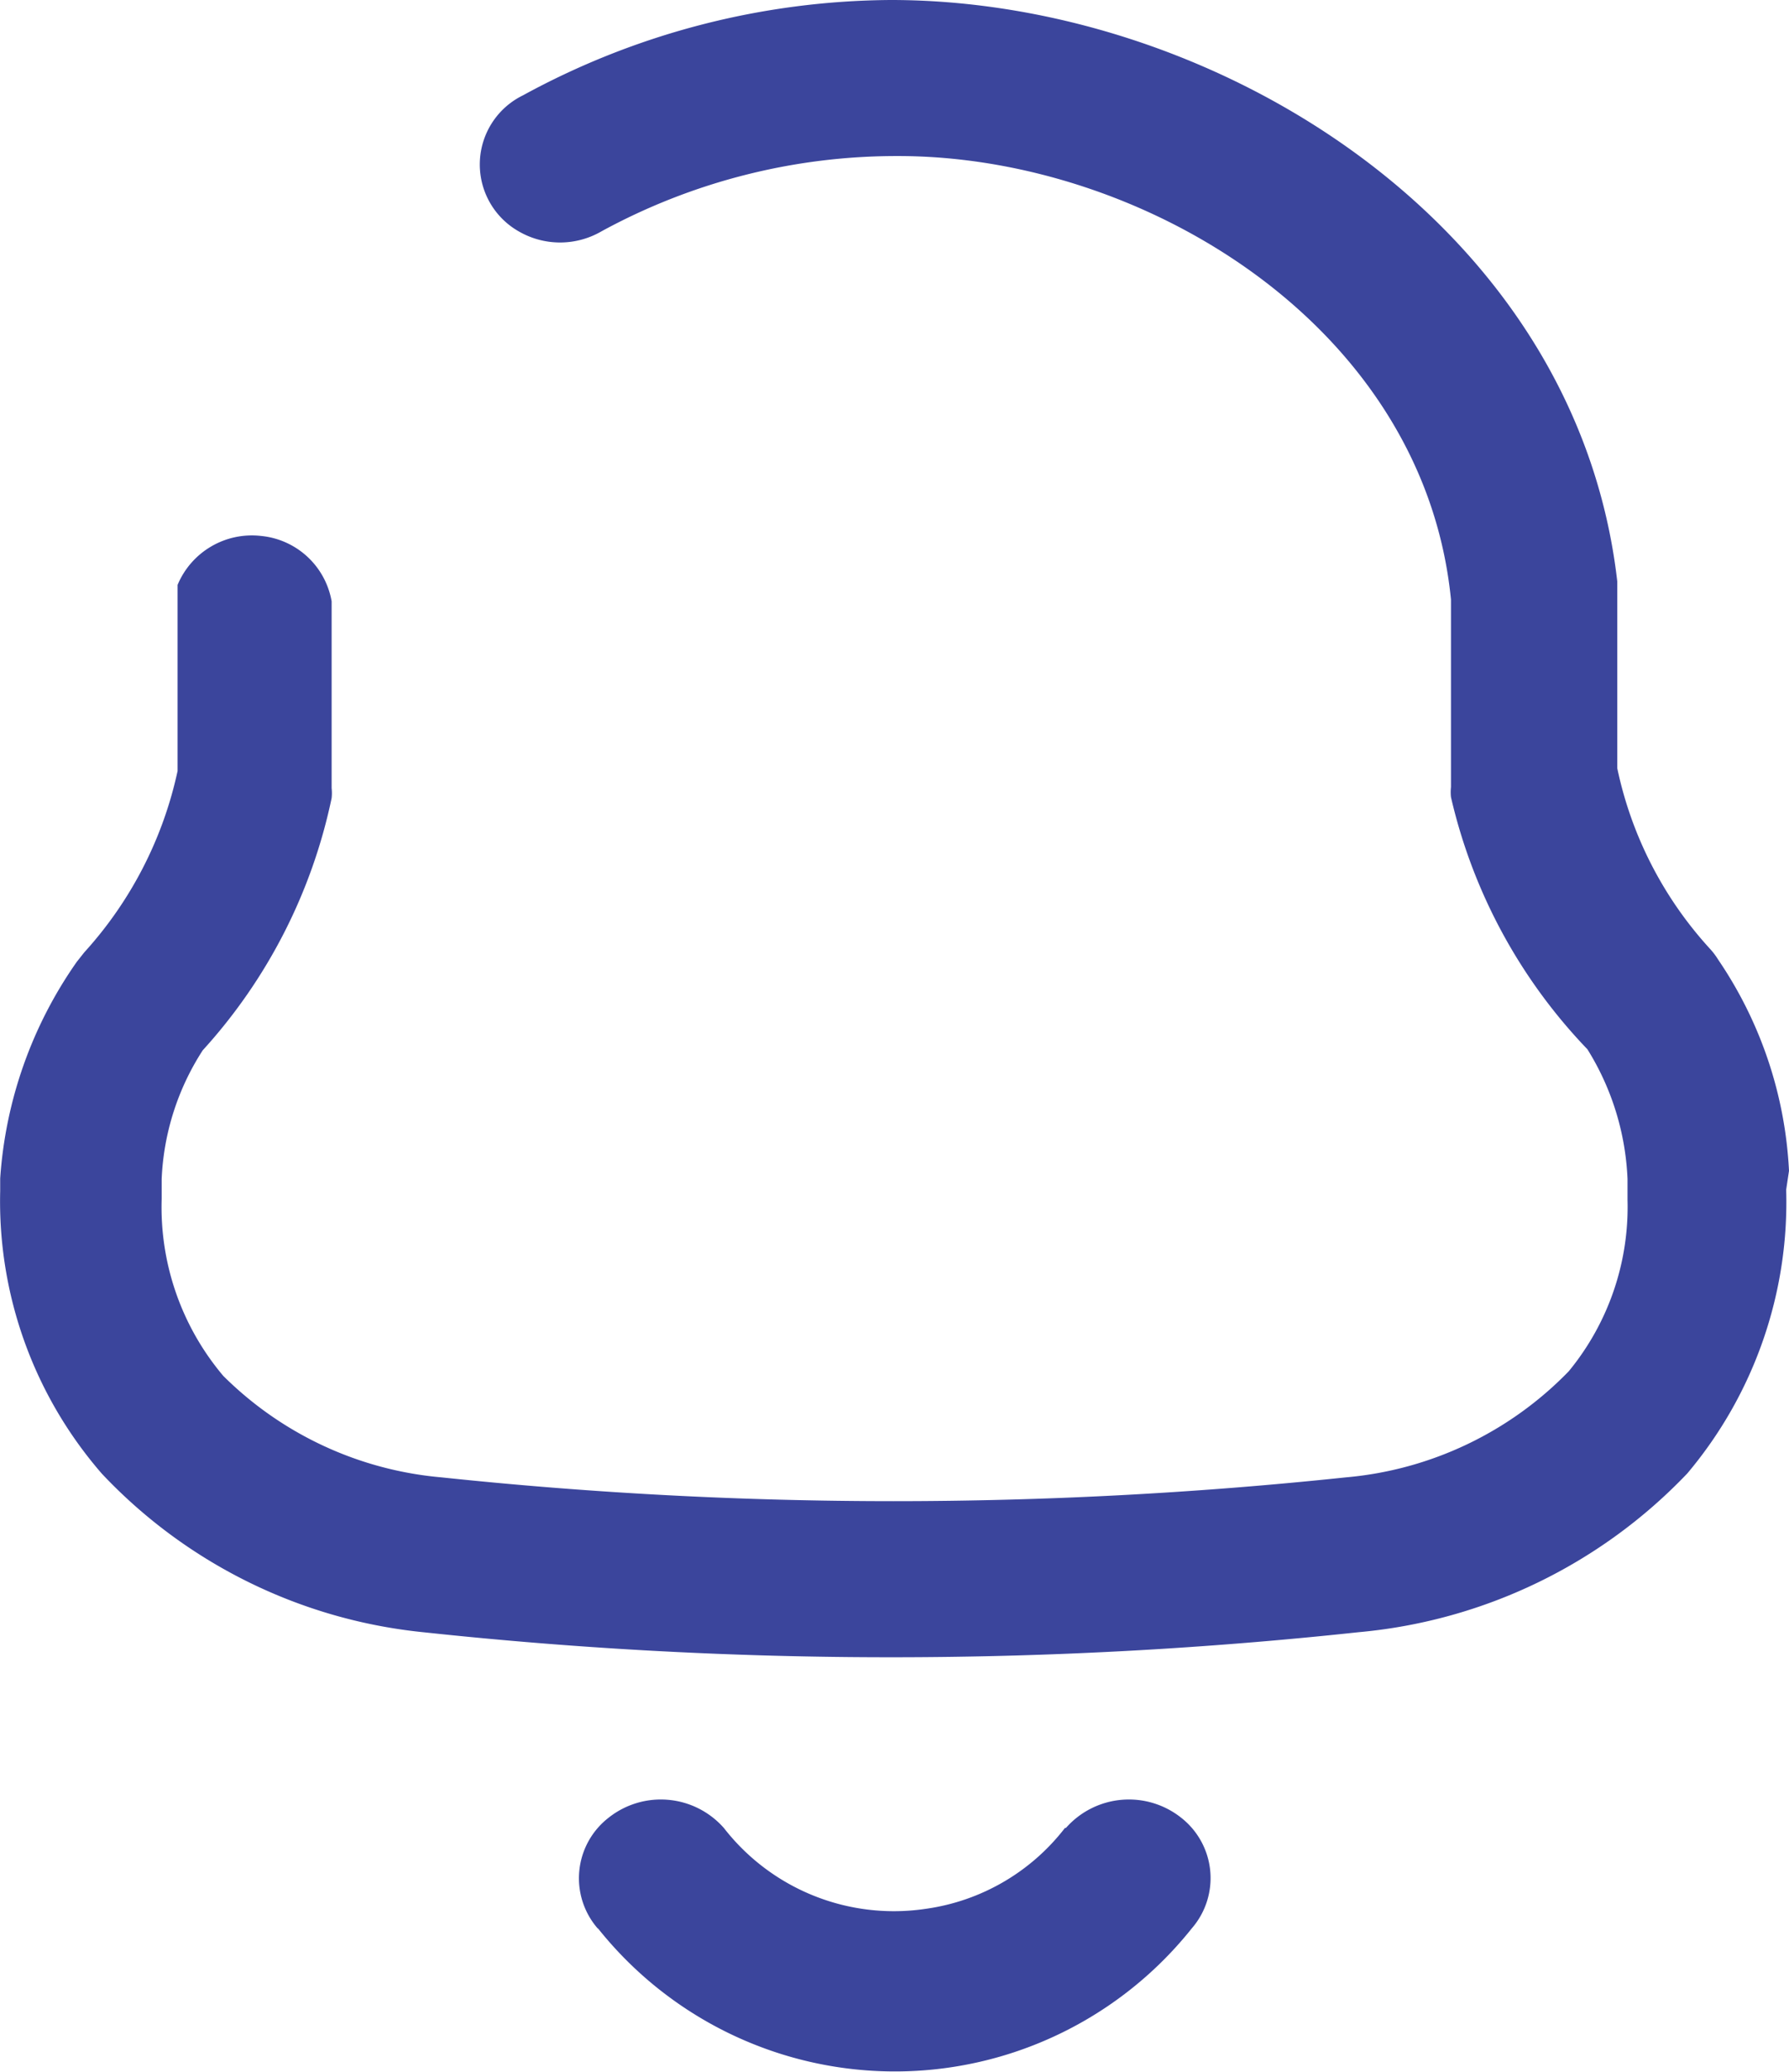 <svg xmlns="http://www.w3.org/2000/svg" width="19" height="22" viewBox="0 0 19 22">
  <path id="Icon" d="M6.35,20.48A.813.813,0,0,1,6.466,19.3a.892.892,0,0,1,1.222.111,2.287,2.287,0,0,0,2.146.858,2.261,2.261,0,0,0,1.476-.858h.01a.892.892,0,0,1,1.222-.111.814.814,0,0,1,.116,1.176,4.032,4.032,0,0,1-6.308,0ZM4.513,17.334a5.443,5.443,0,0,1-3.431-1.685,4.408,4.408,0,0,1-1.08-3v-.135a4.532,4.532,0,0,1,.813-2.3l.079-.1a4.168,4.168,0,0,0,.992-1.927V6.211a.855.855,0,0,1,.886-.52.843.843,0,0,1,.75.694V8.369a.482.482,0,0,1,0,.106,5.718,5.718,0,0,1-1.369,2.678,2.726,2.726,0,0,0-.436,1.367v.212a2.776,2.776,0,0,0,.654,1.878,3.748,3.748,0,0,0,2.32,1.078,45.748,45.748,0,0,0,9.6,0,3.752,3.752,0,0,0,2.37-1.127,2.746,2.746,0,0,0,.624-1.82v-.222a2.823,2.823,0,0,0-.426-1.377A5.721,5.721,0,0,1,15.41,8.465a.489.489,0,0,1,0-.107V6.366c-.288-2.908-3.272-4.709-5.87-4.709a6.543,6.543,0,0,0-3.153.8.875.875,0,0,1-.867.006.817.817,0,0,1,.035-1.451A8.241,8.241,0,0,1,9.461,0c3.431,0,7.279,2.369,7.715,6.173V8.157a4.08,4.08,0,0,0,.992,1.926.757.757,0,0,1,.079.106A4.372,4.372,0,0,1,19,12.433l-.03.2a4.471,4.471,0,0,1-1.051,3.014,5.505,5.505,0,0,1-3.491,1.685,46.4,46.4,0,0,1-4.958.266A46.414,46.414,0,0,1,4.513,17.334Z" fill="#3b459c"/>
</svg>
